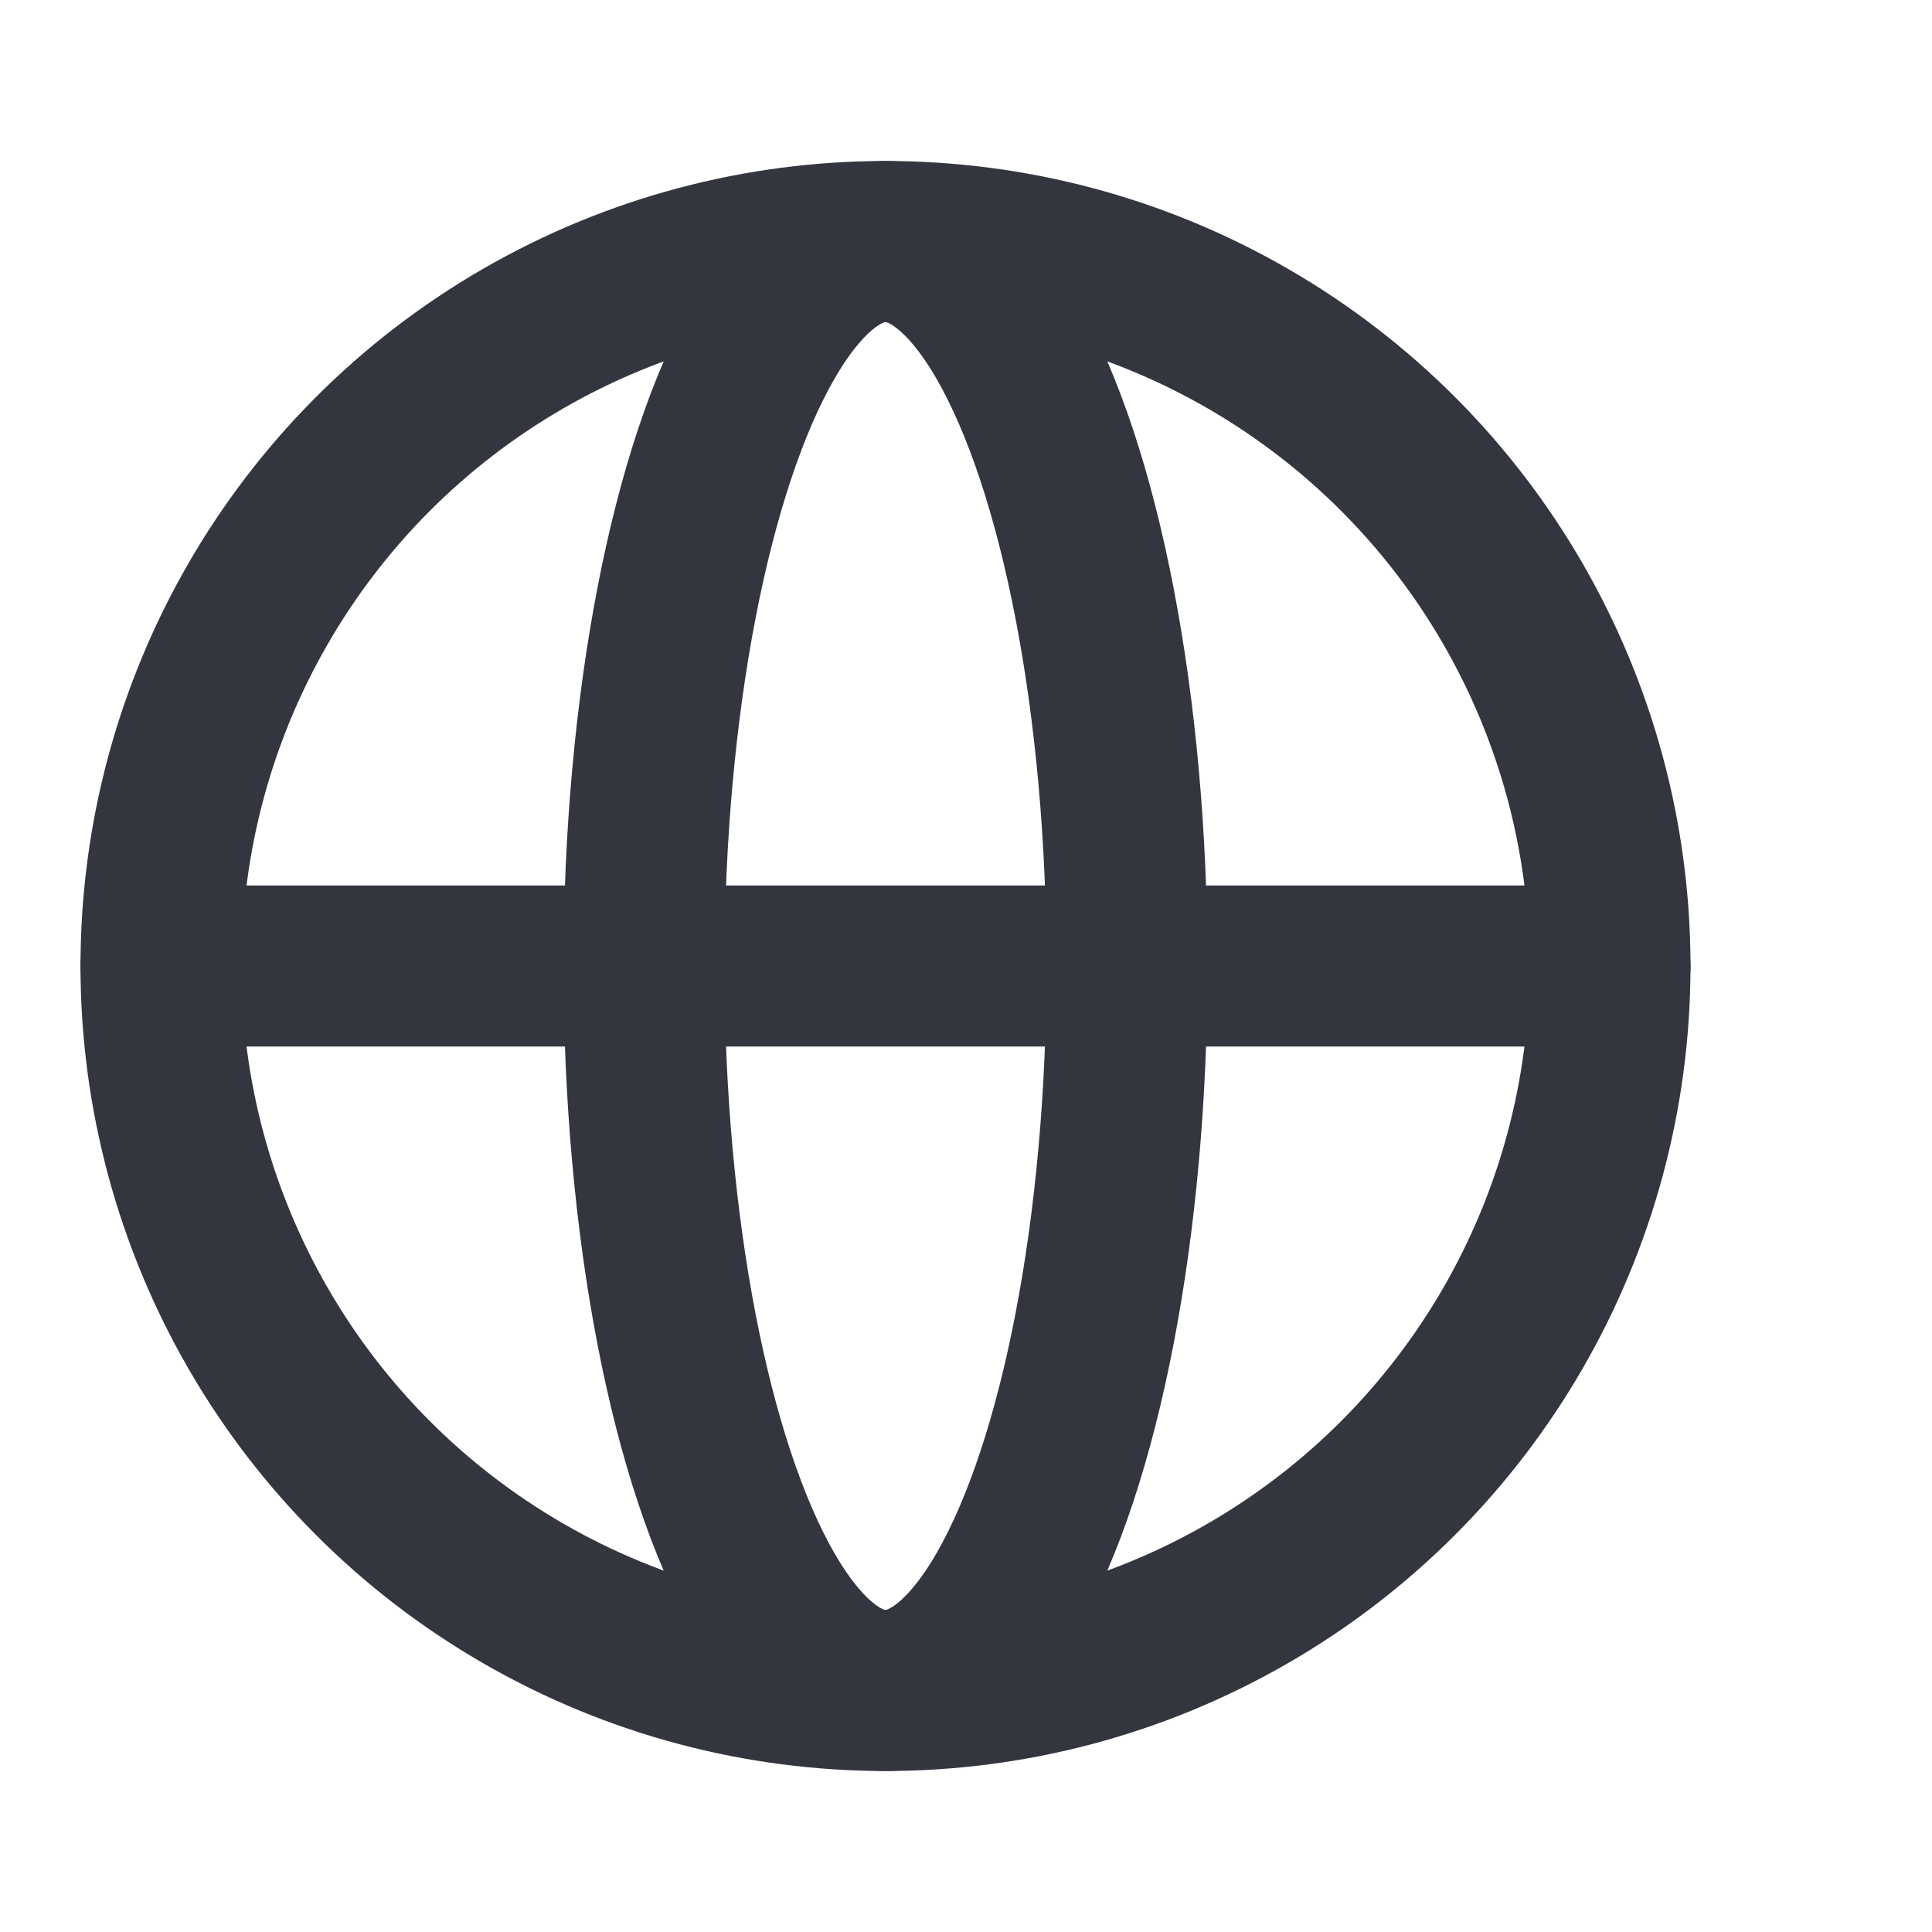 <svg width="24" height="24" viewBox="0 0 24 24" fill="none" xmlns="http://www.w3.org/2000/svg">
<circle cx="11" cy="12" r="9" stroke="#33363F" stroke-width="2"/>
<ellipse cx="11" cy="12" rx="3" ry="9" stroke="#33363F" stroke-width="2"/>
<path d="M2 12H20" stroke="#33363F" stroke-width="2" stroke-linecap="round"/>
</svg>
